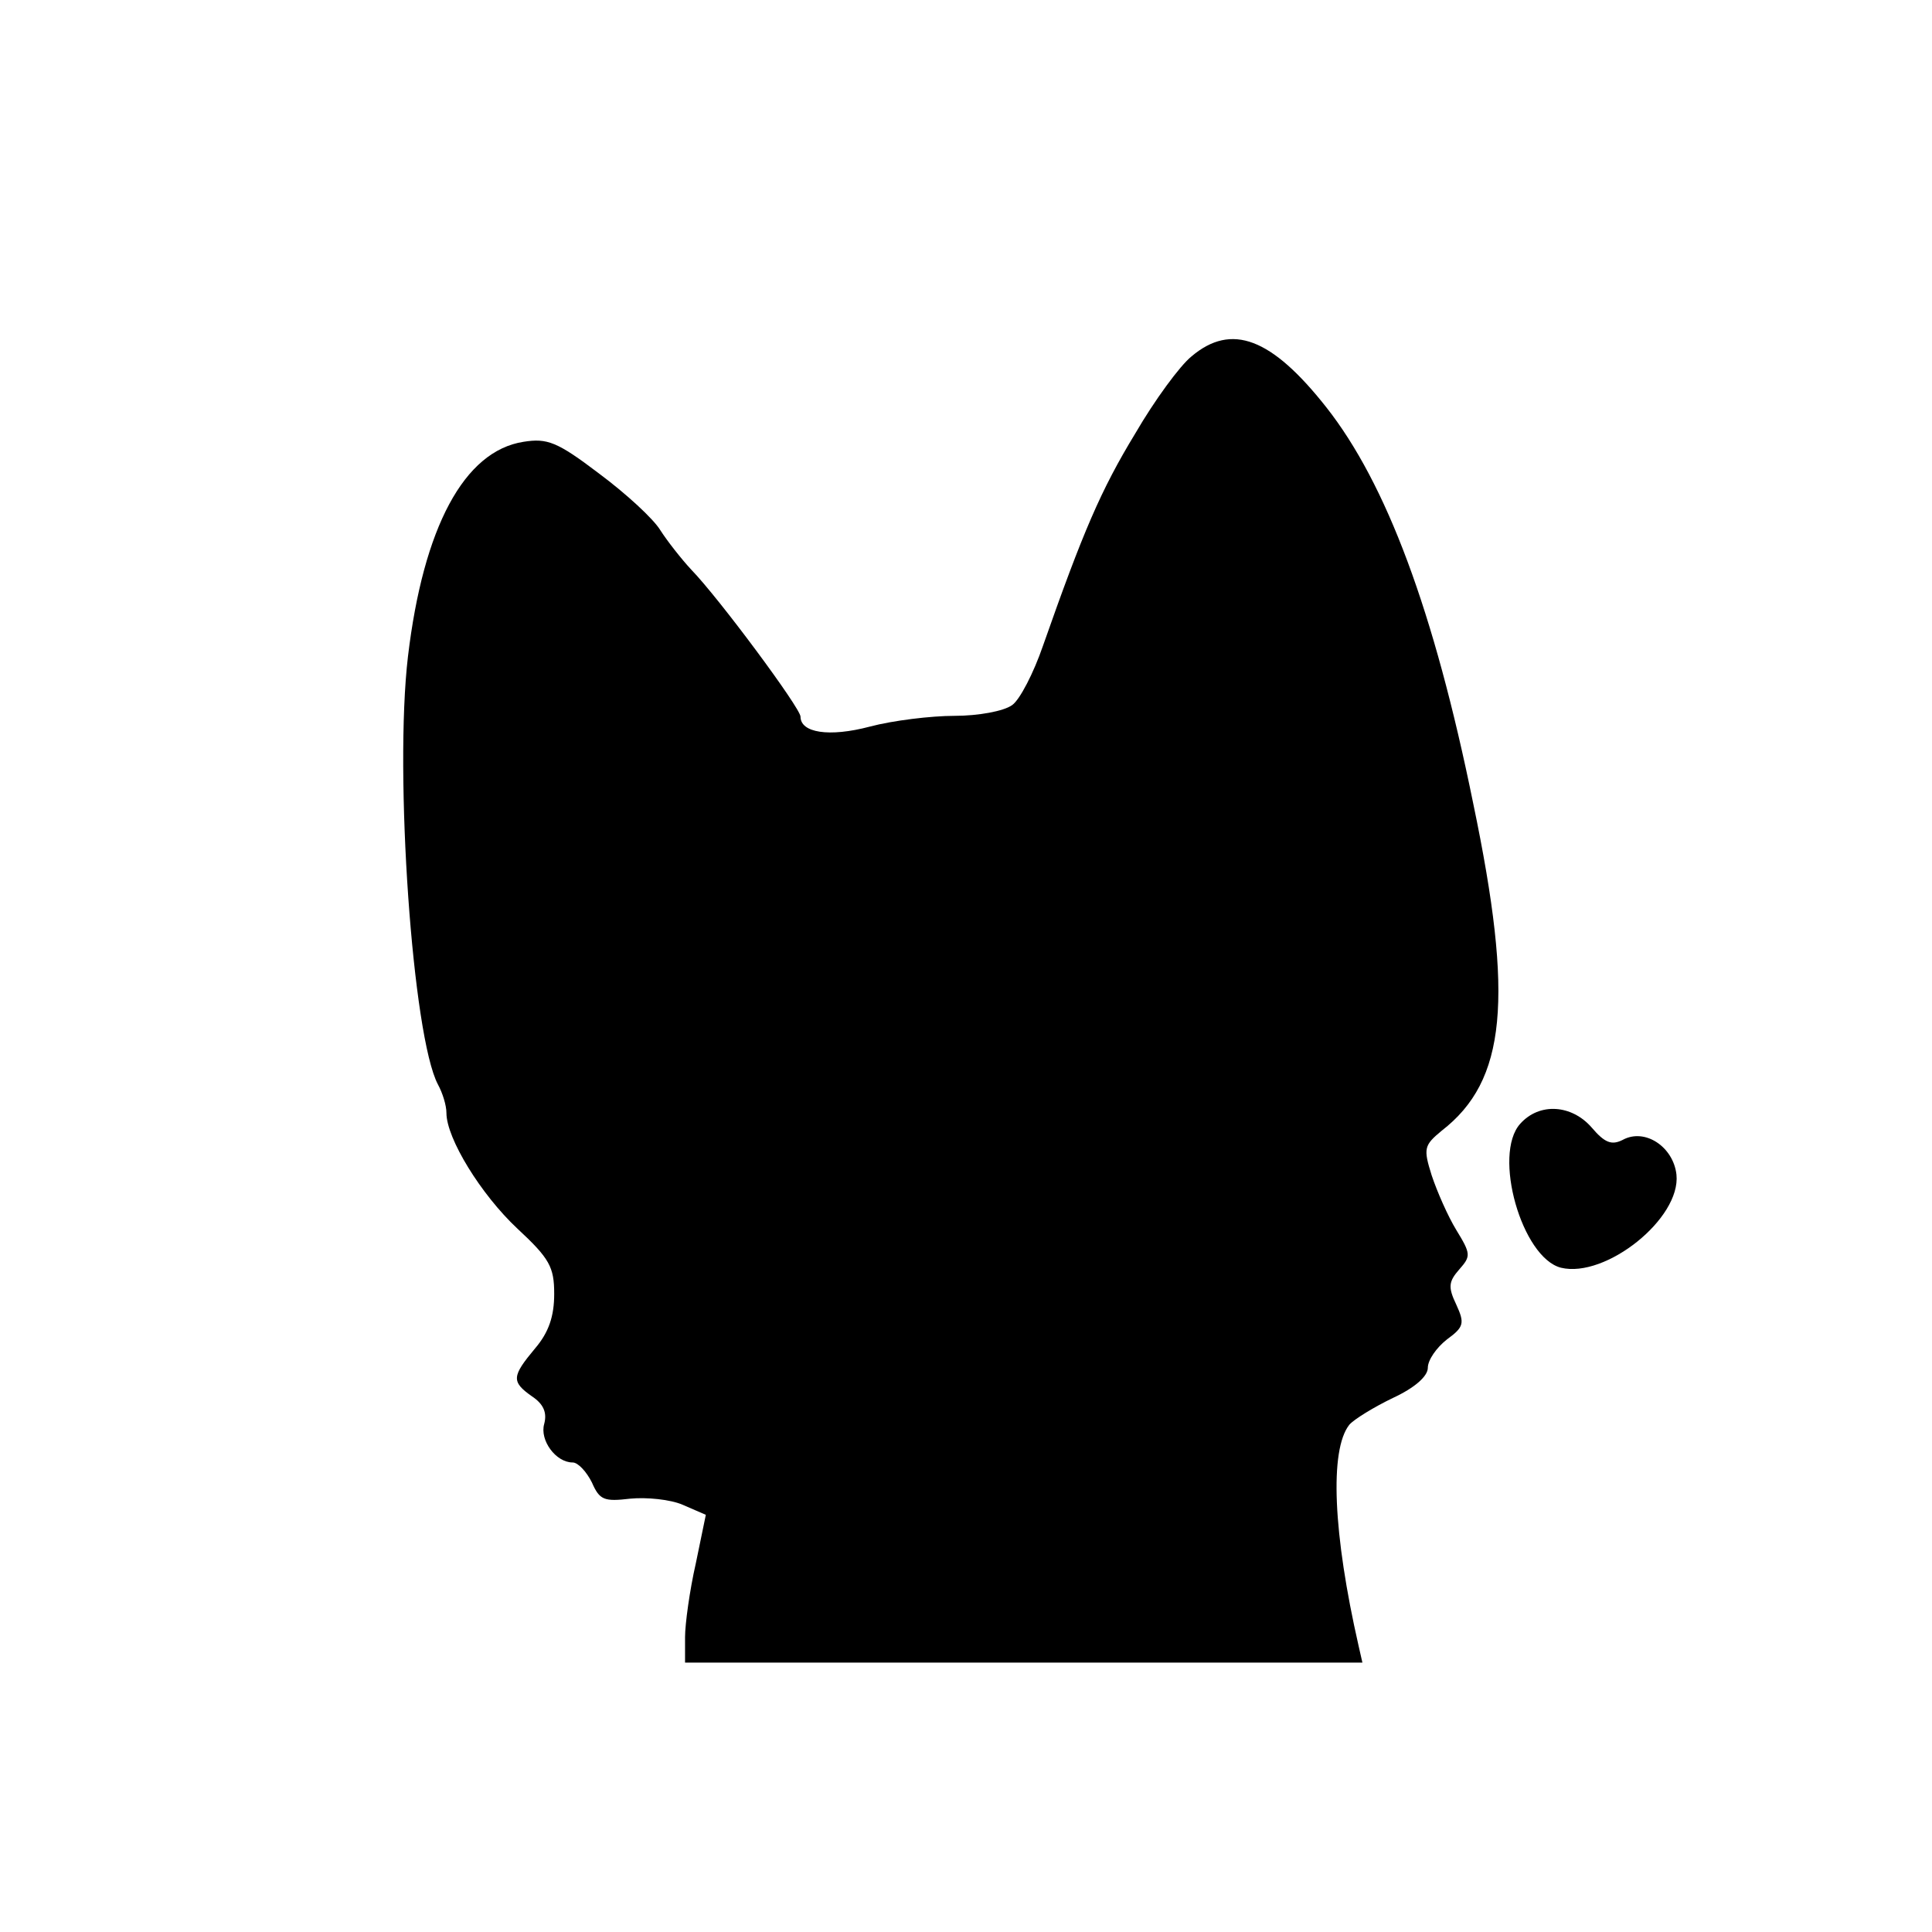 <?xml version="1.0" standalone="no"?>
<!DOCTYPE svg PUBLIC "-//W3C//DTD SVG 20010904//EN"
 "http://www.w3.org/TR/2001/REC-SVG-20010904/DTD/svg10.dtd">
<svg version="1.0" xmlns="http://www.w3.org/2000/svg"
 width="251pt" height="251pt" viewBox="0 0 251 251"
 preserveAspectRatio="xMidYMid meet">
<g transform="translate(0,251) scale(0.1,-0.1)"
fill="#000000" stroke="none">
<path d="M1548 2047 c-15 -12 -48 -57 -73 -100 -45 -74 -68 -128 -120 -276
-12 -35 -30 -70 -40 -77 -11 -8 -44 -14 -75 -14 -30 0 -80 -6 -110 -14 -53
-14 -90 -8 -90 13 0 11 -106 154 -142 191 -13 14 -31 37 -40 51 -9 15 -45 48
-80 74 -54 41 -67 46 -98 41 -77 -12 -130 -111 -150 -279 -18 -153 6 -494 39
-556 6 -11 11 -27 11 -37 0 -33 45 -106 92 -150 42 -39 48 -50 48 -85 0 -29
-7 -50 -25 -71 -30 -36 -31 -43 -4 -62 15 -10 20 -21 16 -36 -6 -21 15 -50 37
-50 7 0 18 -12 25 -26 10 -23 16 -25 50 -21 21 2 52 -1 68 -8 l30 -13 -13 -63
c-8 -35 -14 -79 -14 -96 l0 -33 440 0 440 0 -5 22 c-33 145 -38 254 -12 287 6
7 32 23 57 35 28 13 45 28 45 39 0 10 11 26 25 37 22 16 23 21 12 45 -11 23
-10 30 4 46 15 17 15 20 -4 51 -11 18 -25 50 -32 71 -11 35 -10 39 13 58 84
65 94 171 41 425 -51 251 -113 416 -191 515 -71 90 -123 110 -175 66z"/>
<path d="M1975 1050 c-36 -40 2 -174 53 -187 58 -14 156 64 150 121 -4 36 -41
61 -70 45 -14 -7 -23 -4 -40 16 -26 30 -68 33 -93 5z"/>
</g>
</svg>
